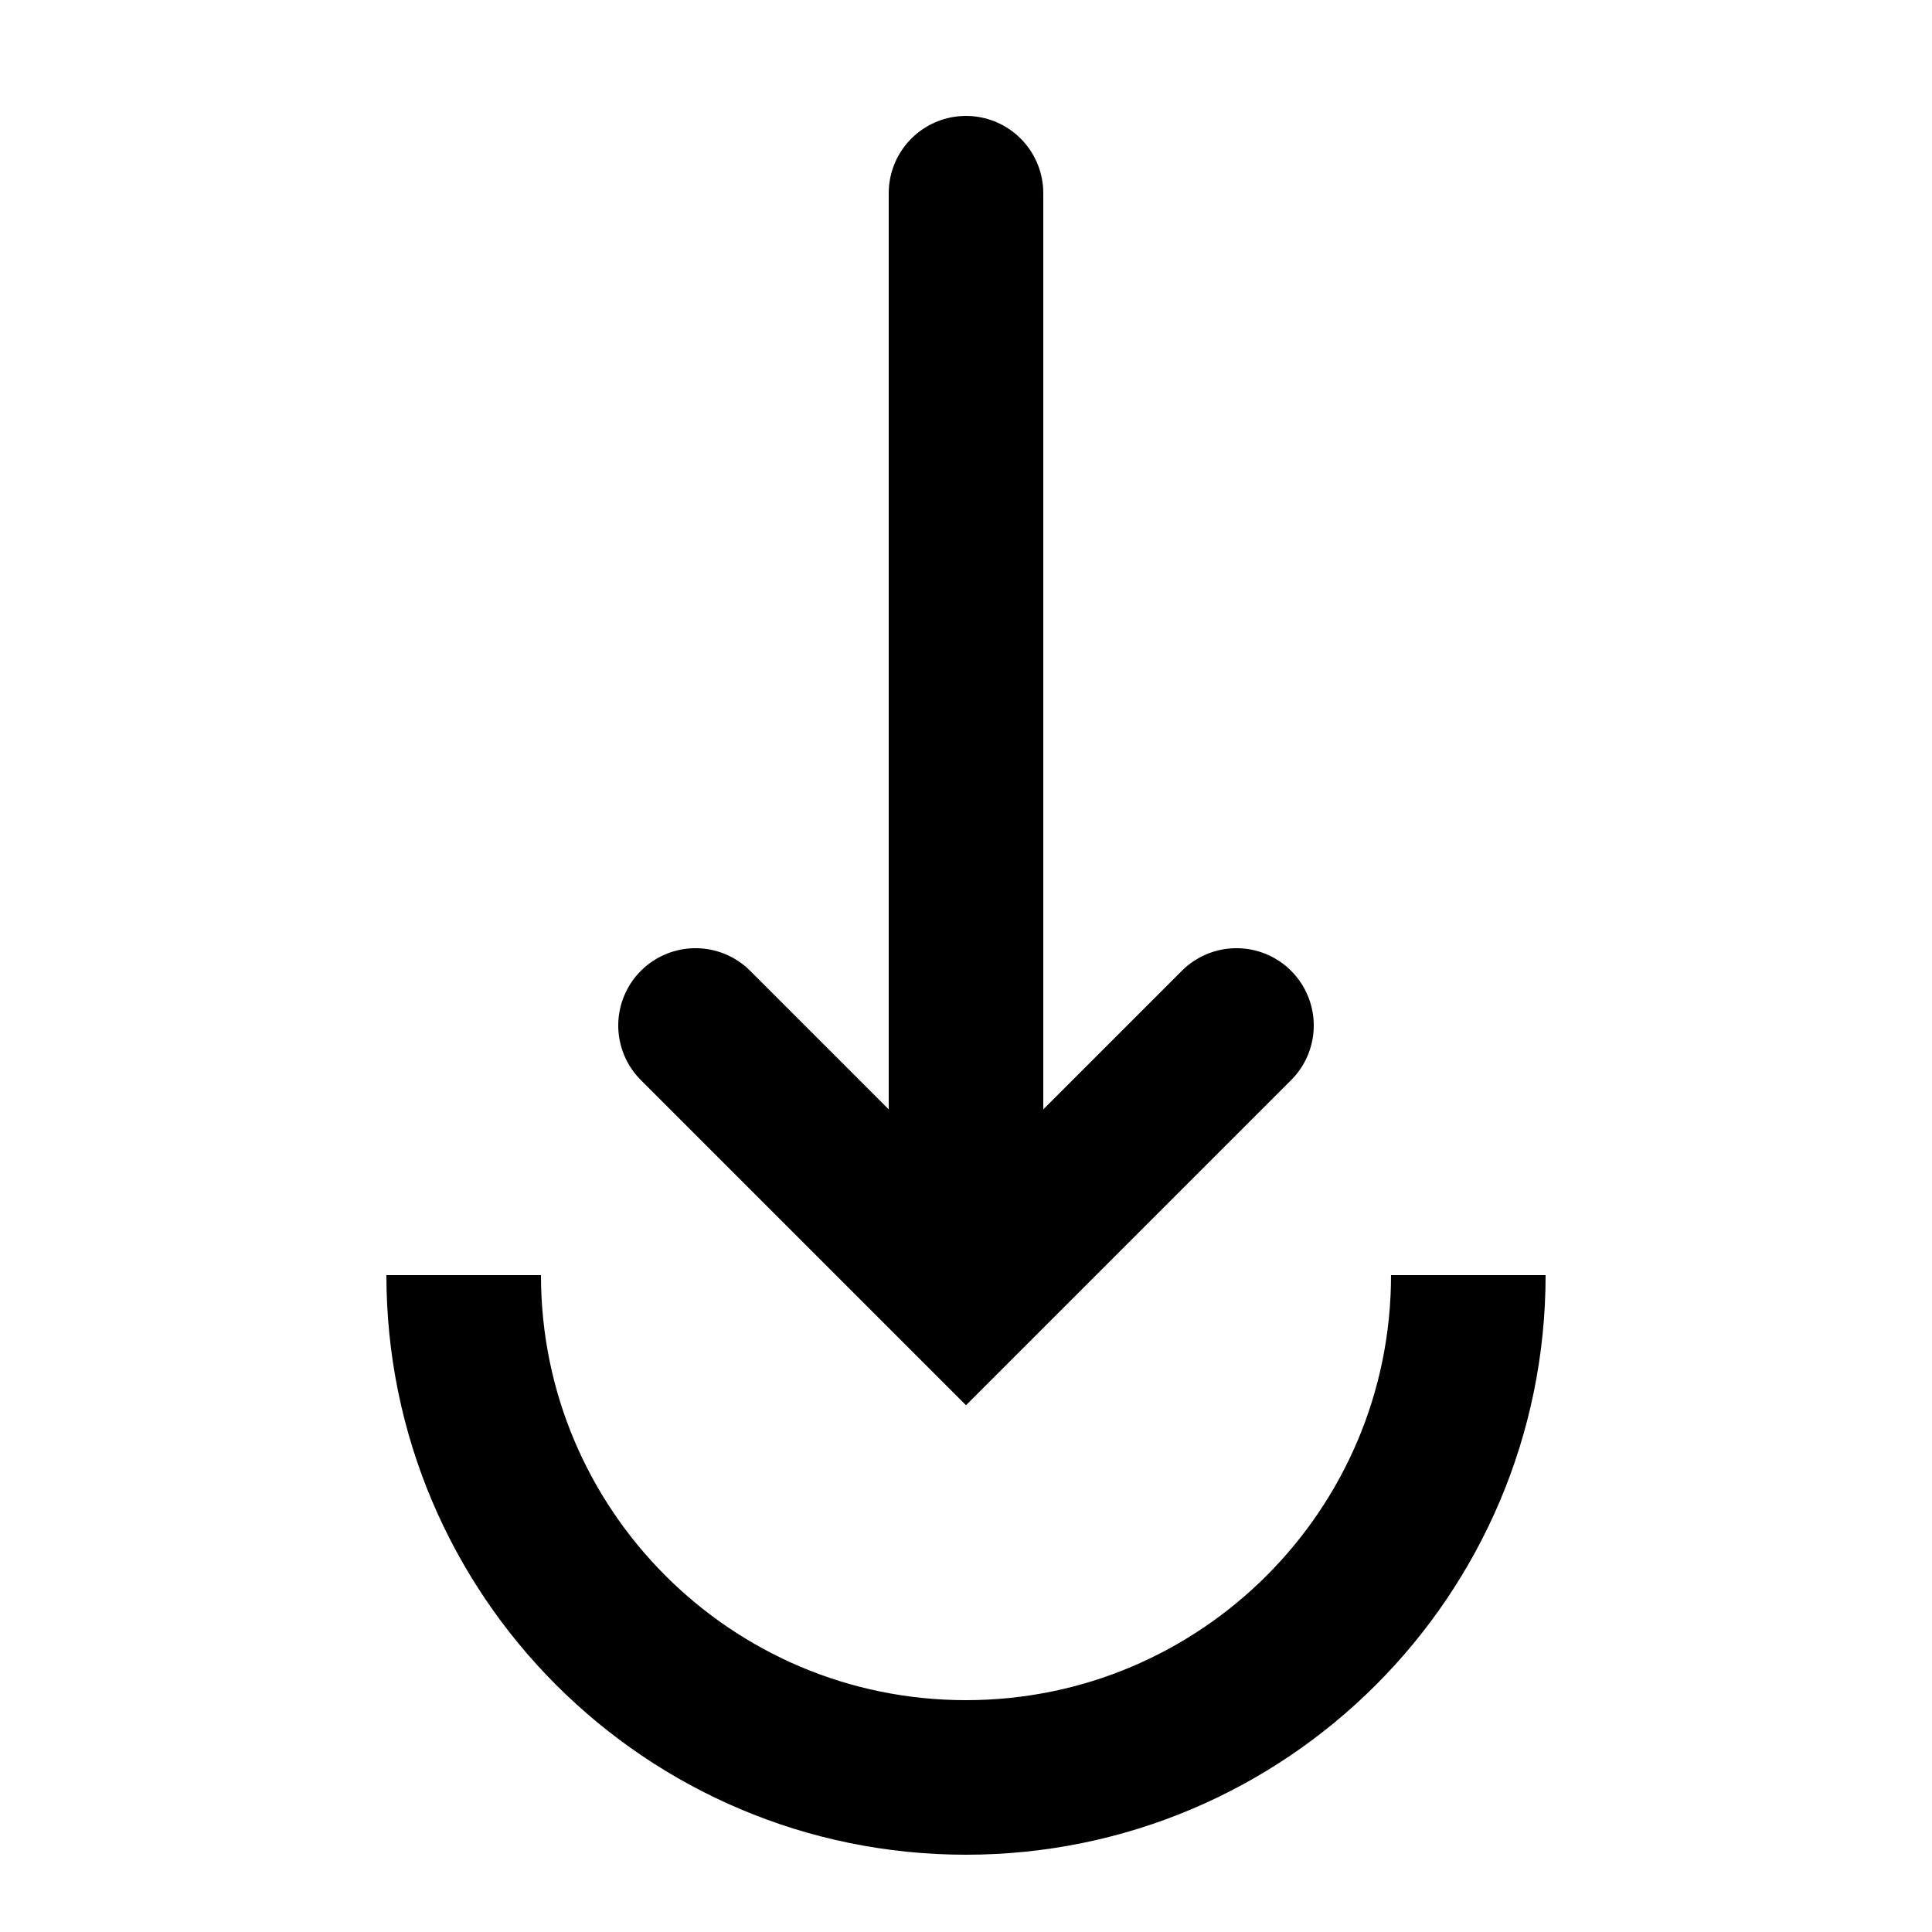 <?xml version="1.0" encoding="iso-8859-1"?><!-- Generator: Adobe Illustrator 21.1.0, SVG Export Plug-In . SVG Version: 6.00 Build 0)  --><svg xmlns="http://www.w3.org/2000/svg" xmlns:xlink="http://www.w3.org/1999/xlink" viewBox="0 0 50 50" width="50px" height="50px"><g></g><path style="fill:none;stroke:#000000;stroke-width:4;stroke-miterlimit:10;" d="M38,33c0,7.18-5.82,13-13,13s-13-5.82-13-13"/><polyline style="fill:none;stroke:#000000;stroke-width:4;stroke-linecap:round;stroke-miterlimit:10;" points="32,26.539 25,33.539 18,26.539 "/><line style="fill:none;stroke:#000000;stroke-width:4;stroke-linecap:round;stroke-miterlimit:10;" x1="25" y1="5" x2="25" y2="31"/></svg>